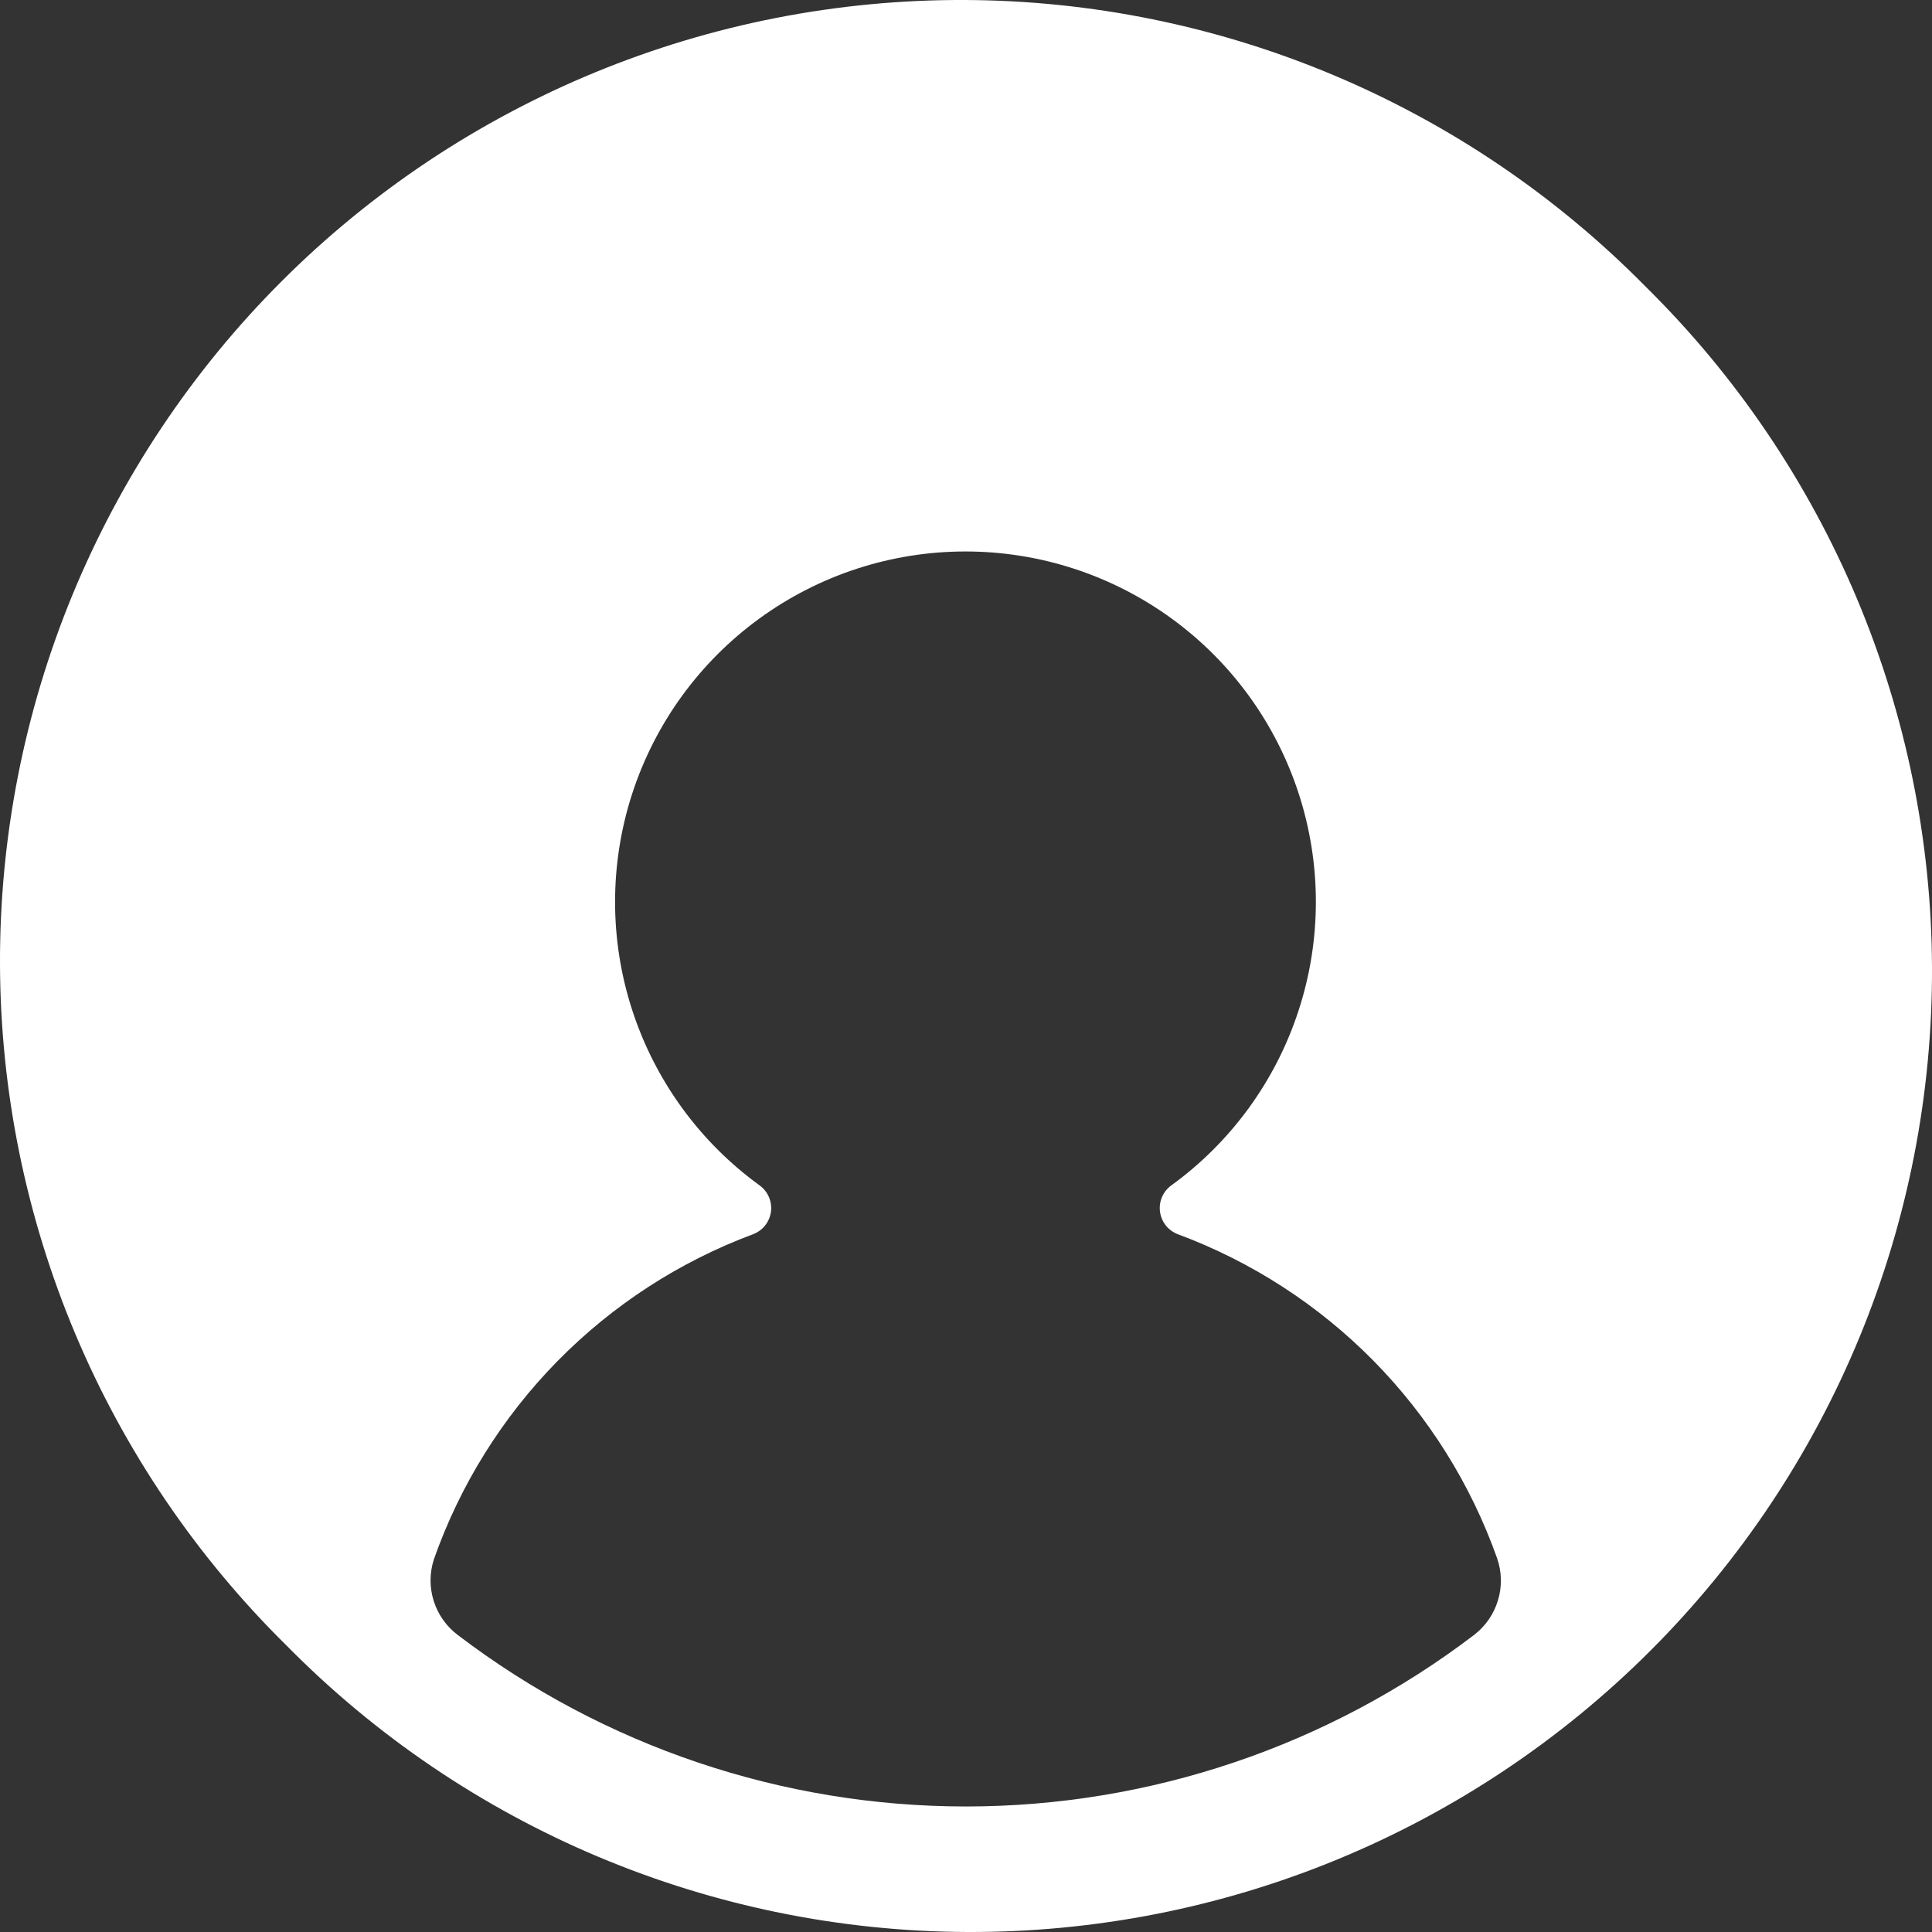 <svg width="34" height="34" viewBox="0 0 34 34" fill="none" xmlns="http://www.w3.org/2000/svg">
<rect x="0" y="0" width="34" height="34" fill="#333333" stroke="none"/>
<path d="M28.958 5.042C27.392 3.453 25.527 2.189 23.47 1.323C21.413 0.458 19.206 0.008 16.974 0C14.743 -0.008 12.532 0.425 10.469 1.275C8.406 2.126 6.531 3.375 4.953 4.953C3.375 6.531 2.126 8.406 1.275 10.469C0.425 12.532 -0.008 14.743 0 16.974C0.008 19.206 0.458 21.413 1.323 23.47C2.189 25.527 3.453 27.392 5.042 28.958C6.608 30.547 8.473 31.811 10.53 32.677C12.587 33.542 14.794 33.992 17.026 34C19.257 34.008 21.468 33.575 23.531 32.725C25.594 31.875 27.469 30.625 29.047 29.047C30.625 27.469 31.875 25.594 32.725 23.531C33.575 21.468 34.008 19.257 34 17.026C33.992 14.794 33.542 12.587 32.677 10.53C31.811 8.473 30.547 6.608 28.958 5.042ZM25.943 28.771C23.372 30.73 20.23 31.791 16.998 31.791C13.766 31.791 10.623 30.73 8.053 28.771C7.854 28.62 7.707 28.411 7.632 28.172C7.557 27.934 7.559 27.678 7.636 27.441C8.096 26.134 8.838 24.944 9.809 23.955C10.78 22.967 11.956 22.203 13.254 21.72C13.336 21.688 13.409 21.636 13.464 21.567C13.519 21.498 13.554 21.416 13.567 21.329C13.579 21.242 13.568 21.154 13.534 21.072C13.501 20.991 13.446 20.92 13.376 20.867C12.32 20.104 11.534 19.025 11.129 17.786C10.724 16.547 10.723 15.212 11.124 13.972C11.526 12.732 12.31 11.651 13.364 10.885C14.418 10.118 15.687 9.705 16.991 9.705C18.294 9.705 19.564 10.118 20.618 10.885C21.672 11.651 22.456 12.732 22.857 13.972C23.259 15.212 23.257 16.547 22.852 17.786C22.448 19.025 21.661 20.104 20.605 20.867C20.535 20.92 20.48 20.991 20.447 21.072C20.413 21.154 20.402 21.242 20.415 21.329C20.427 21.416 20.463 21.498 20.517 21.567C20.572 21.636 20.645 21.688 20.727 21.72C22.023 22.201 23.198 22.961 24.169 23.945C25.139 24.93 25.882 26.115 26.345 27.418C26.429 27.657 26.436 27.916 26.363 28.159C26.291 28.402 26.144 28.616 25.943 28.771Z" fill="white"/>
</svg>
